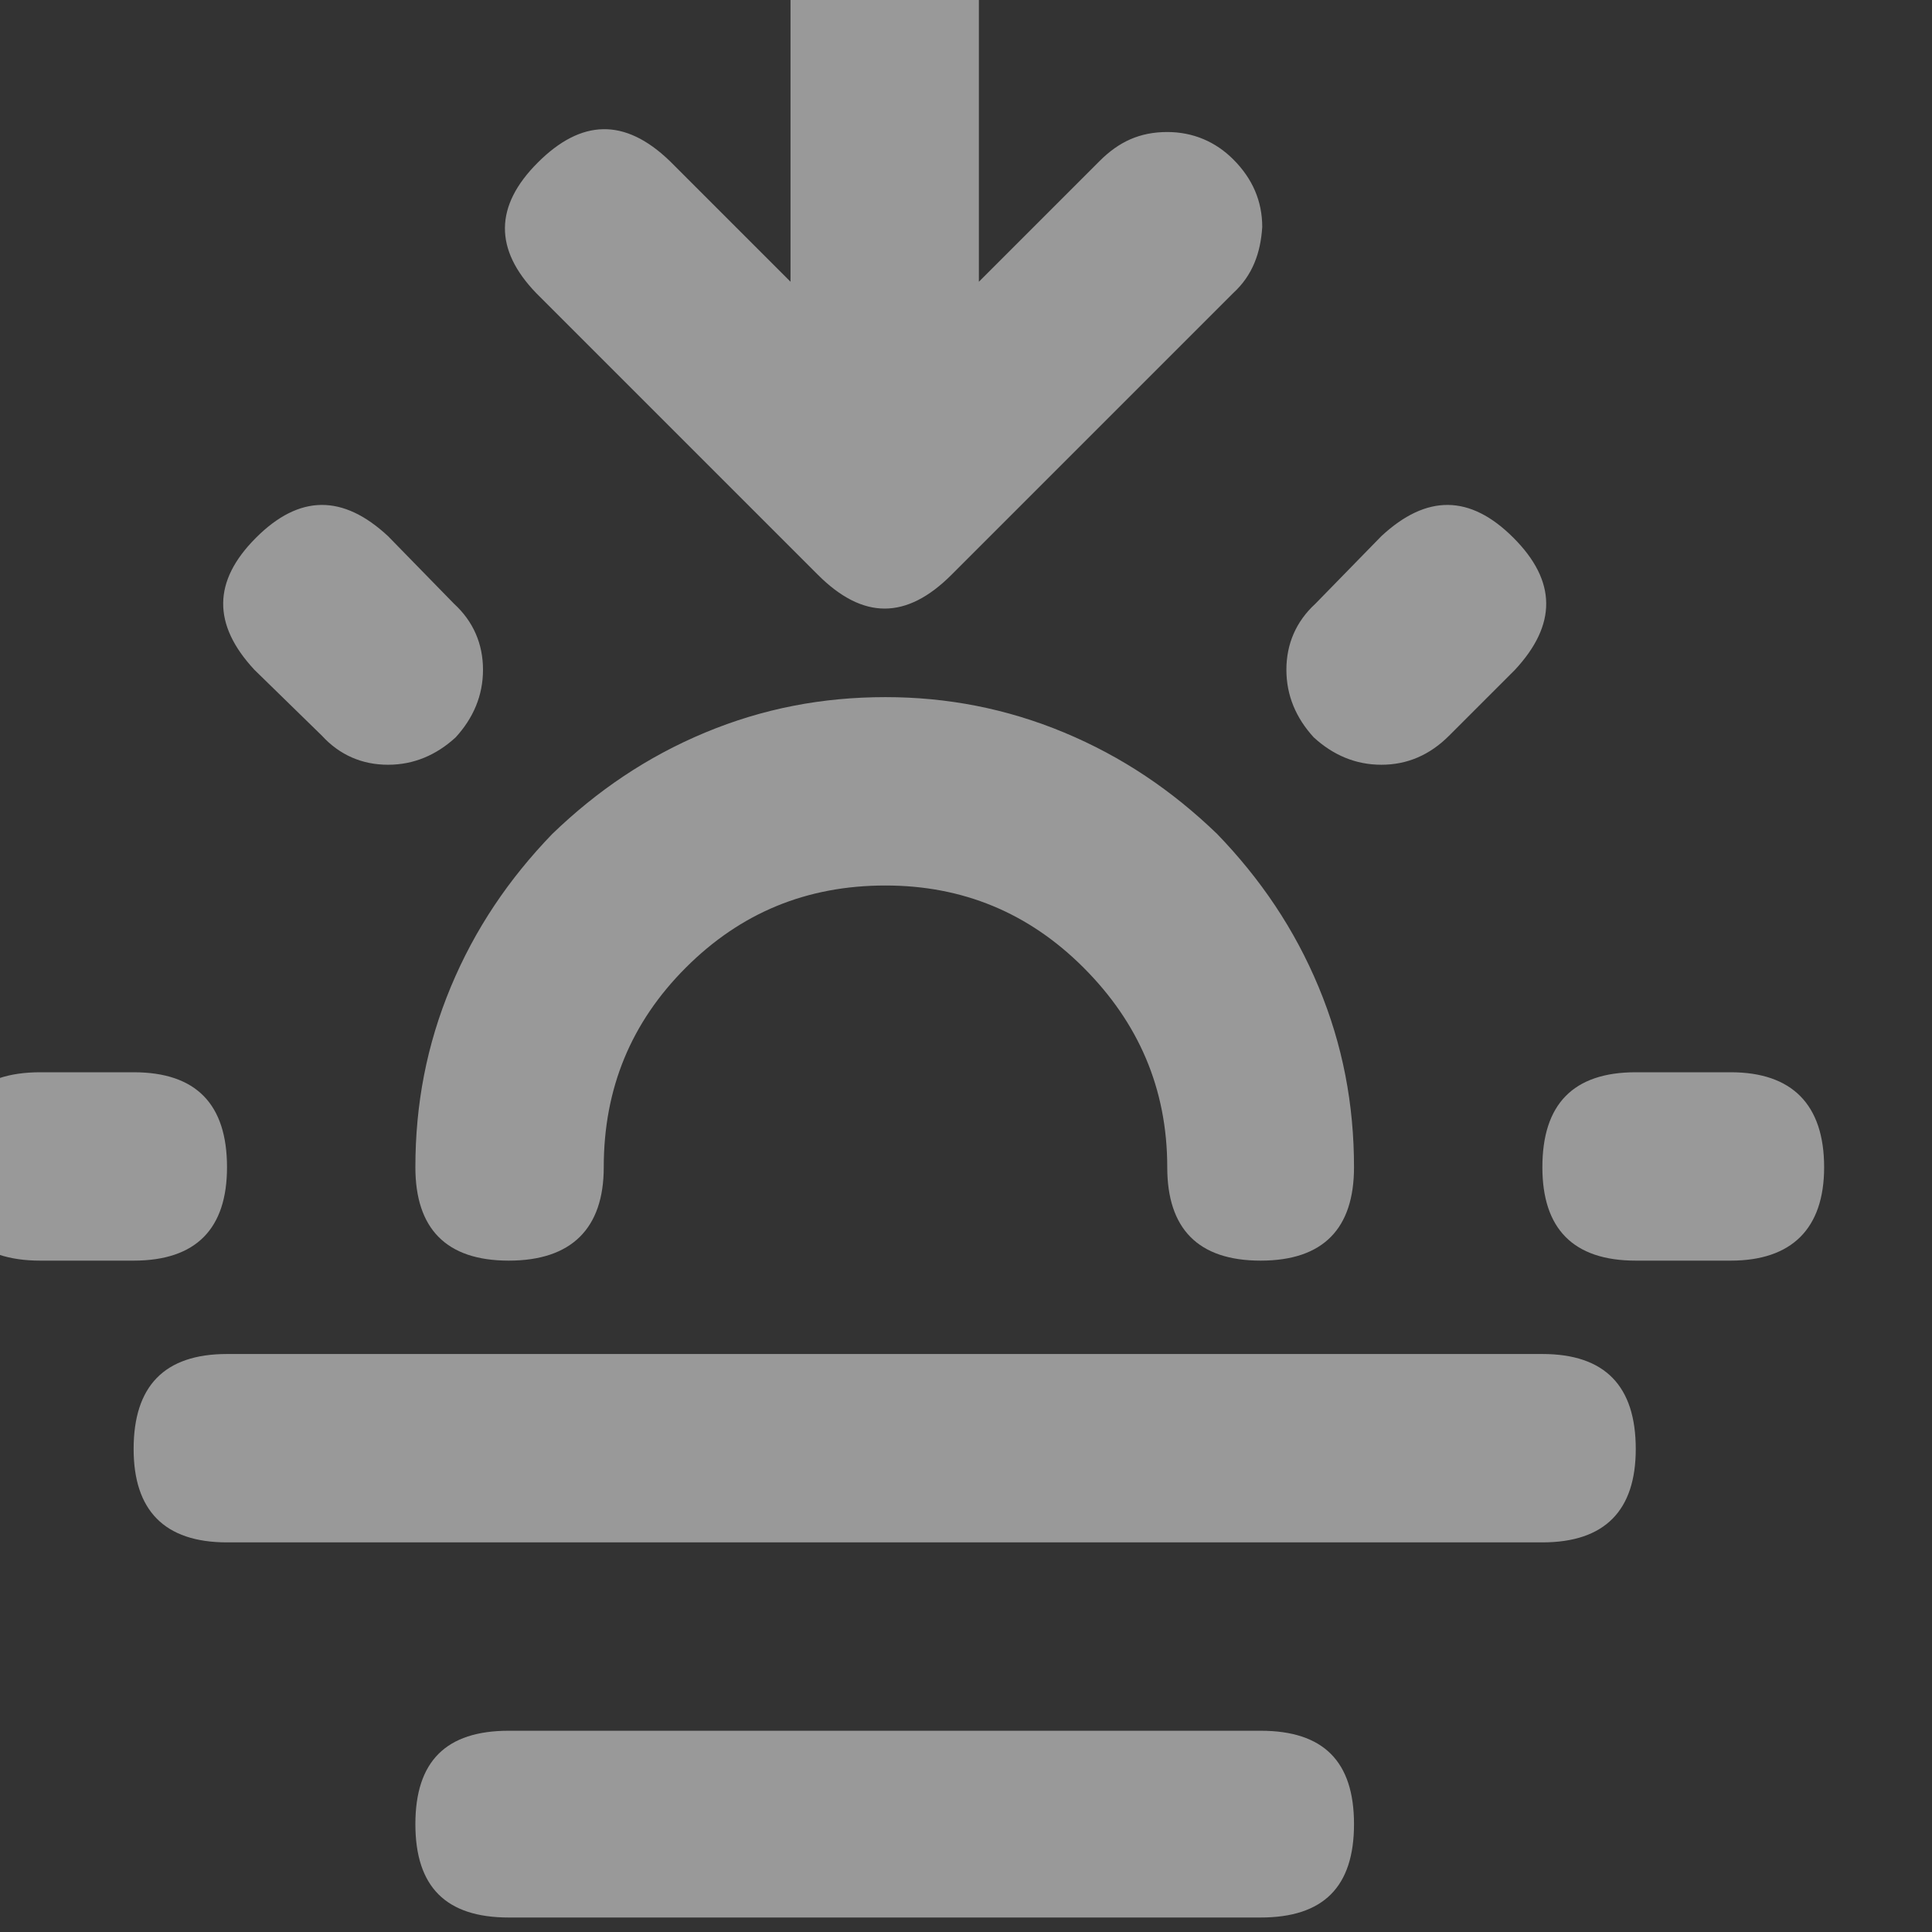 <svg width="12" height="12" viewBox="0 0 12 12" fill="none" xmlns="http://www.w3.org/2000/svg" xmlns:xlink="http://www.w3.org/1999/xlink">
	<rect x="0" y="0" width="12" height="12" fill="#333333" stroke="none"/>
	<desc>
			Created with Pixso.
	</desc>
	<defs/>
	<path id="path" d="M2.58 7.25C2.58 6.86 2.65 6.49 2.8 6.13C2.95 5.77 3.16 5.46 3.43 5.18C3.71 4.91 4.02 4.7 4.38 4.55C4.74 4.4 5.11 4.33 5.5 4.33C5.88 4.33 6.25 4.4 6.61 4.55C6.97 4.7 7.28 4.91 7.56 5.18C7.83 5.46 8.04 5.77 8.19 6.13C8.34 6.49 8.41 6.86 8.41 7.25C8.41 7.63 8.22 7.83 7.83 7.83C7.44 7.83 7.25 7.63 7.25 7.25C7.25 6.76 7.07 6.35 6.73 6.01C6.39 5.67 5.98 5.5 5.5 5.5C5.01 5.5 4.6 5.67 4.26 6.01C3.92 6.35 3.75 6.76 3.75 7.25C3.75 7.63 3.55 7.83 3.16 7.83C2.77 7.83 2.58 7.63 2.58 7.25ZM8.58 3.33L8.17 3.75C8.05 3.86 7.99 4 7.99 4.16C7.99 4.32 8.05 4.46 8.16 4.58C8.28 4.69 8.42 4.75 8.58 4.75C8.74 4.75 8.88 4.69 9 4.57L9.41 4.16C9.67 3.88 9.67 3.61 9.4 3.34C9.13 3.07 8.86 3.07 8.58 3.33ZM11.33 7.25C11.33 6.86 11.13 6.66 10.75 6.66L10.16 6.66C9.77 6.66 9.58 6.86 9.58 7.25C9.58 7.63 9.77 7.83 10.16 7.83L10.75 7.83C11.13 7.83 11.33 7.63 11.33 7.25ZM0.83 6.66L0.25 6.66C-0.14 6.66 -0.34 6.86 -0.34 7.25C-0.34 7.63 -0.14 7.83 0.25 7.83L0.83 7.83C1.22 7.83 1.41 7.63 1.41 7.25C1.41 6.86 1.22 6.66 0.83 6.66ZM2.41 3.33C2.13 3.07 1.86 3.07 1.59 3.34C1.32 3.61 1.32 3.88 1.58 4.16L2 4.57C2.11 4.69 2.25 4.75 2.41 4.75C2.57 4.75 2.71 4.69 2.83 4.58C2.94 4.46 3 4.32 3 4.16C3 4 2.94 3.86 2.82 3.75L2.41 3.33ZM0.83 9C0.83 9.38 1.02 9.58 1.41 9.58L9.58 9.58C9.97 9.58 10.16 9.38 10.16 9C10.16 8.61 9.97 8.41 9.58 8.41L1.41 8.41C1.02 8.41 0.83 8.61 0.83 9ZM8.41 11.33C8.41 10.94 8.22 10.75 7.83 10.75L3.16 10.75C2.77 10.75 2.58 10.94 2.58 11.33C2.58 11.72 2.77 11.91 3.16 11.91L7.83 11.91C8.22 11.91 8.41 11.72 8.41 11.33ZM5.5 -0.92C5.11 -0.92 4.91 -0.73 4.91 -0.34L4.91 1.75L4.16 1C3.88 0.73 3.61 0.74 3.34 1.01C3.07 1.28 3.07 1.55 3.33 1.82L5.08 3.57C5.36 3.85 5.63 3.85 5.91 3.57L7.66 1.82C7.78 1.71 7.83 1.57 7.84 1.41C7.84 1.25 7.78 1.11 7.66 0.99C7.55 0.88 7.41 0.82 7.25 0.82C7.08 0.82 6.95 0.88 6.83 1L6.08 1.75L6.08 -0.34C6.08 -0.73 5.88 -0.92 5.5 -0.92Z" fill="#FFFFFF" fill-opacity="0.5" fill-rule="nonzero"/>
</svg>
